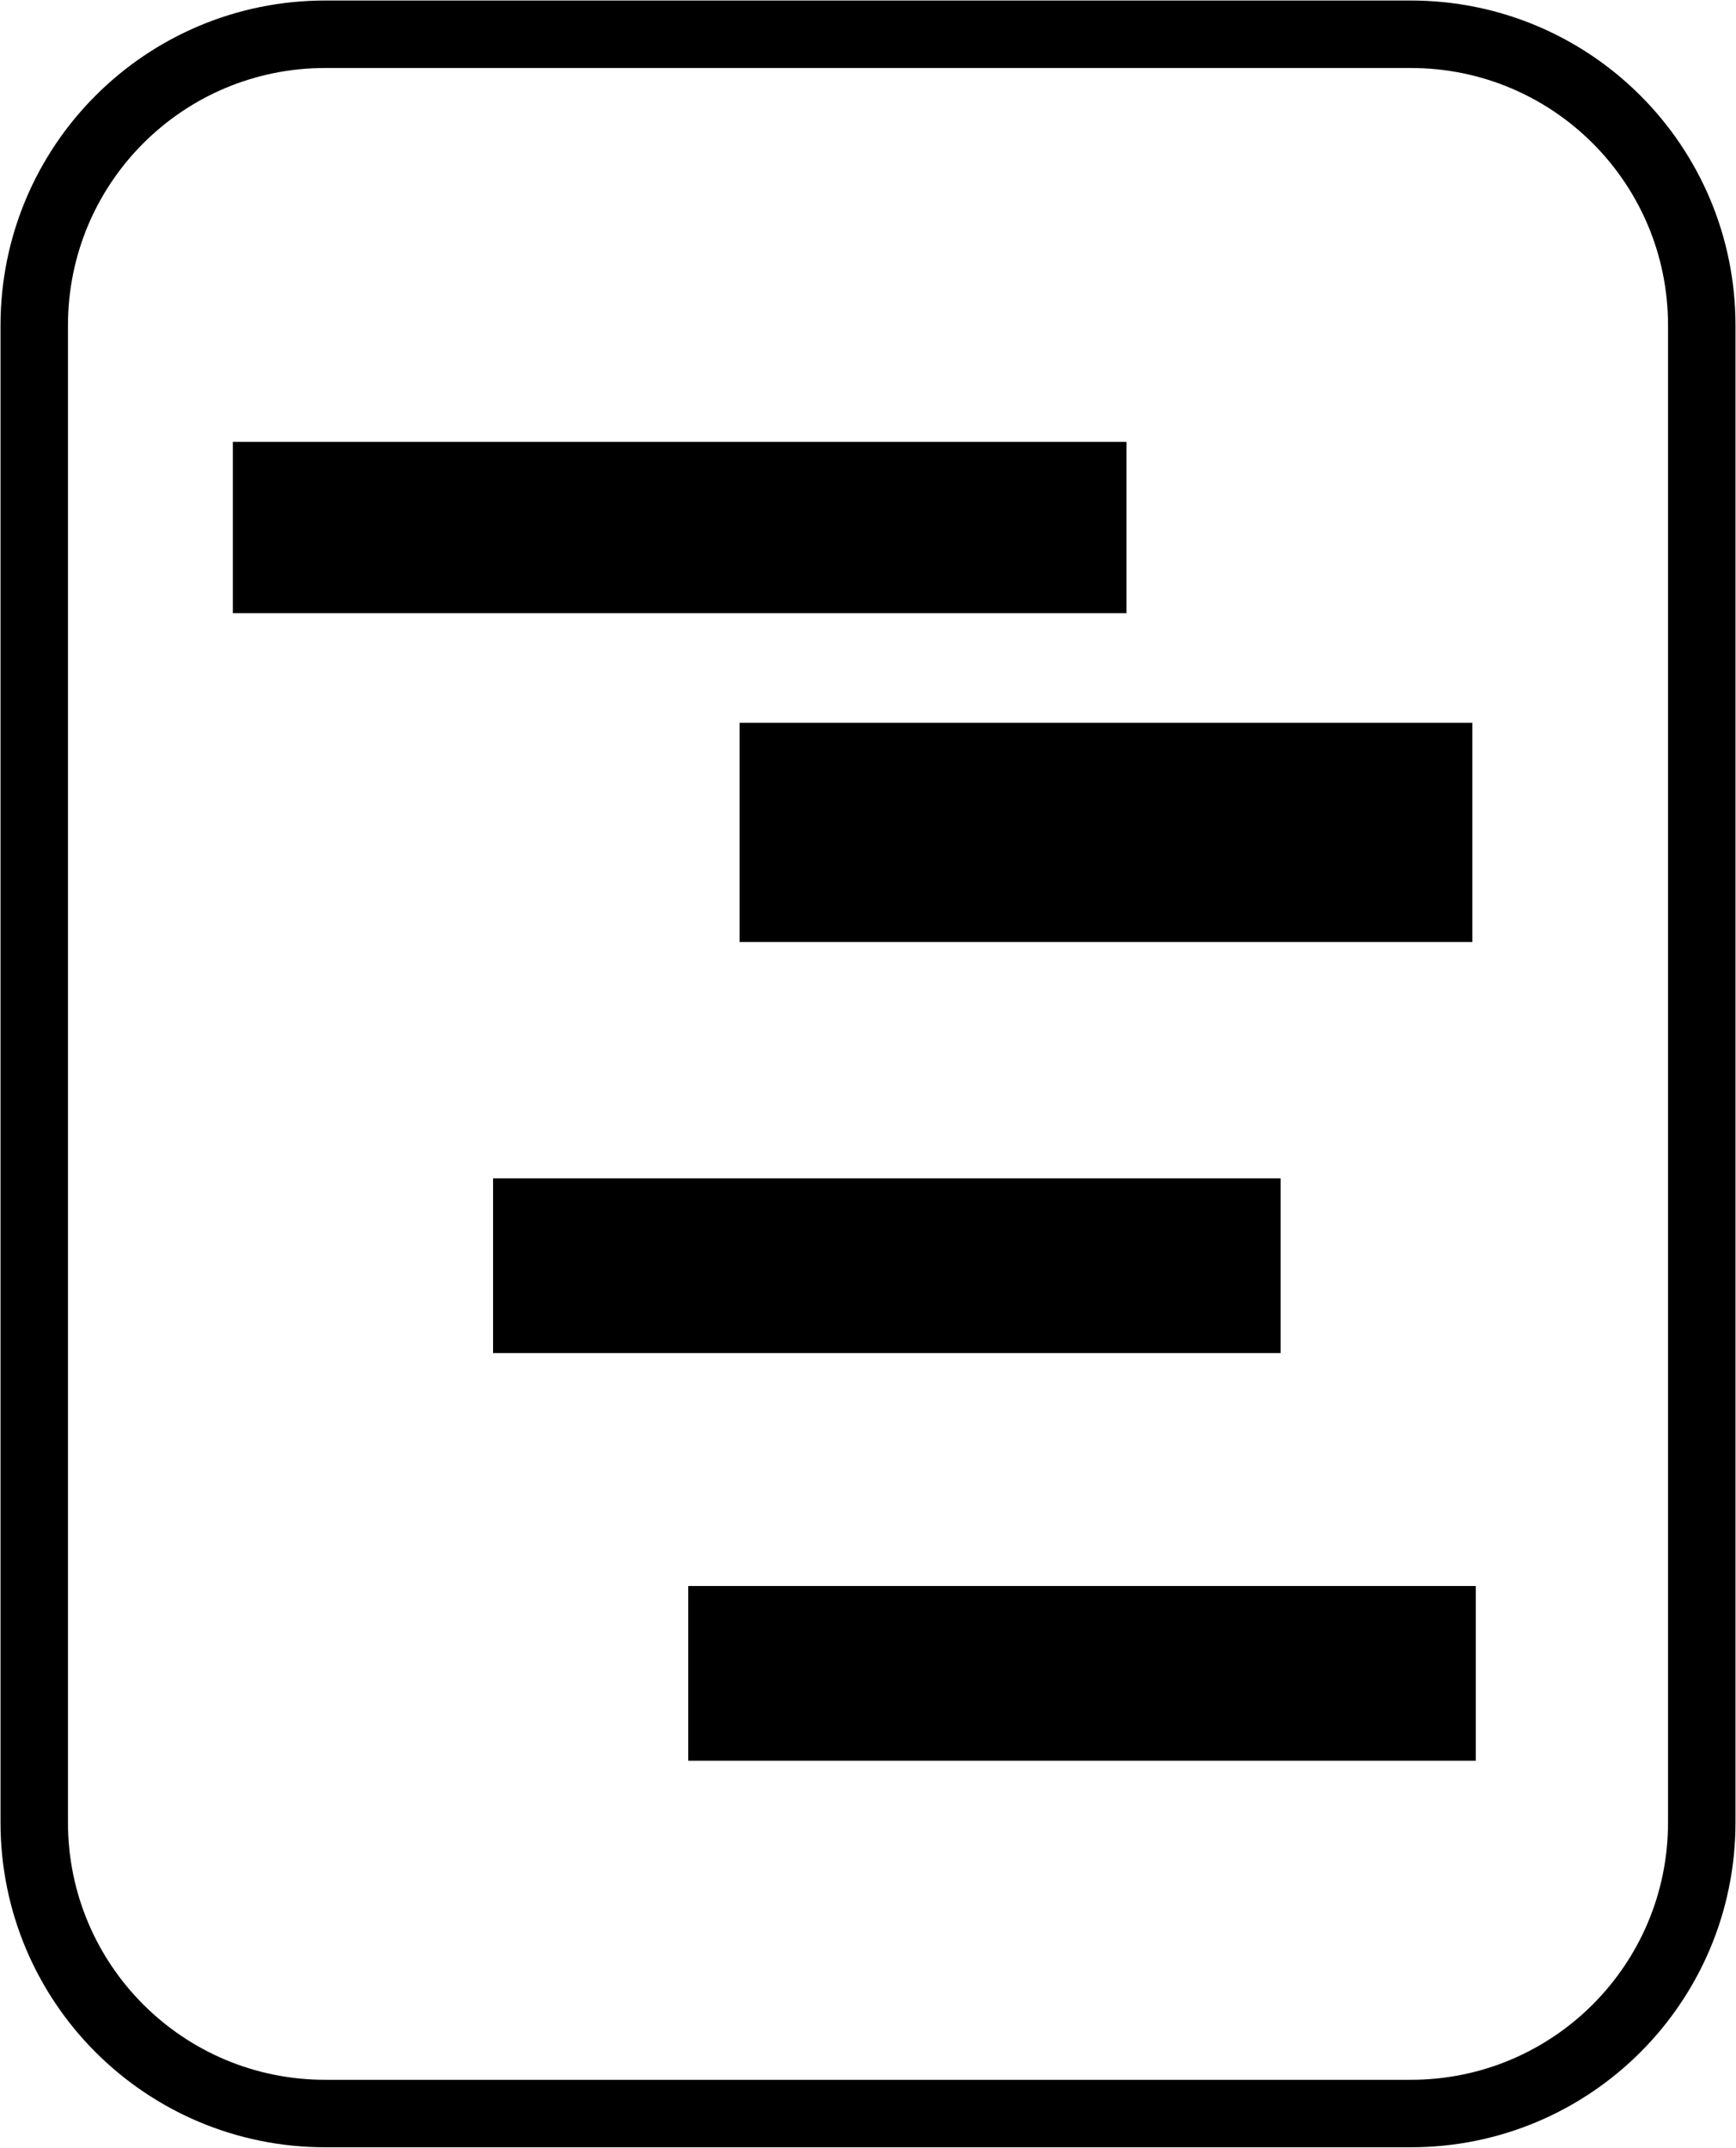 <?xml version="1.0" encoding="utf-8"?>
<!-- Generator: Adobe Illustrator 19.2.0, SVG Export Plug-In . SVG Version: 6.00 Build 0)  -->
<svg version="1.1" id="CV-web" xmlns="http://www.w3.org/2000/svg" xmlns:xlink="http://www.w3.org/1999/xlink" x="0px" y="0px"
	 viewBox="0 0 50.7 62.7" style="enable-background:new 0 0 50.7 62.7;" xml:space="preserve">
<style type="text/css">
	.st0{fill:none;stroke:#000000;stroke-width:1.97;stroke-linejoin:round;}
</style>
<title>picto</title>
<g id="Layer_7">
	<g>
		<g>
			<rect x="6.8" y="12.9" width="26.1" height="5"/>
			<rect x="21.6" y="21.1" width="21.4" height="6.4"/>
			<rect x="14.4" y="34.4" width="23" height="5.1"/>
			<rect x="20.1" y="46.3" width="23" height="5.1"/>
		</g>
		<path class="st0" d="M9.5,1h31.7c4.7,0,8.5,3.8,8.5,8.5v43.7c0,4.7-3.8,8.5-8.5,8.5H9.5c-4.7,0-8.5-3.8-8.5-8.5V9.5
			C1,4.8,4.8,1,9.5,1z"/>
	</g>
</g>
</svg>
